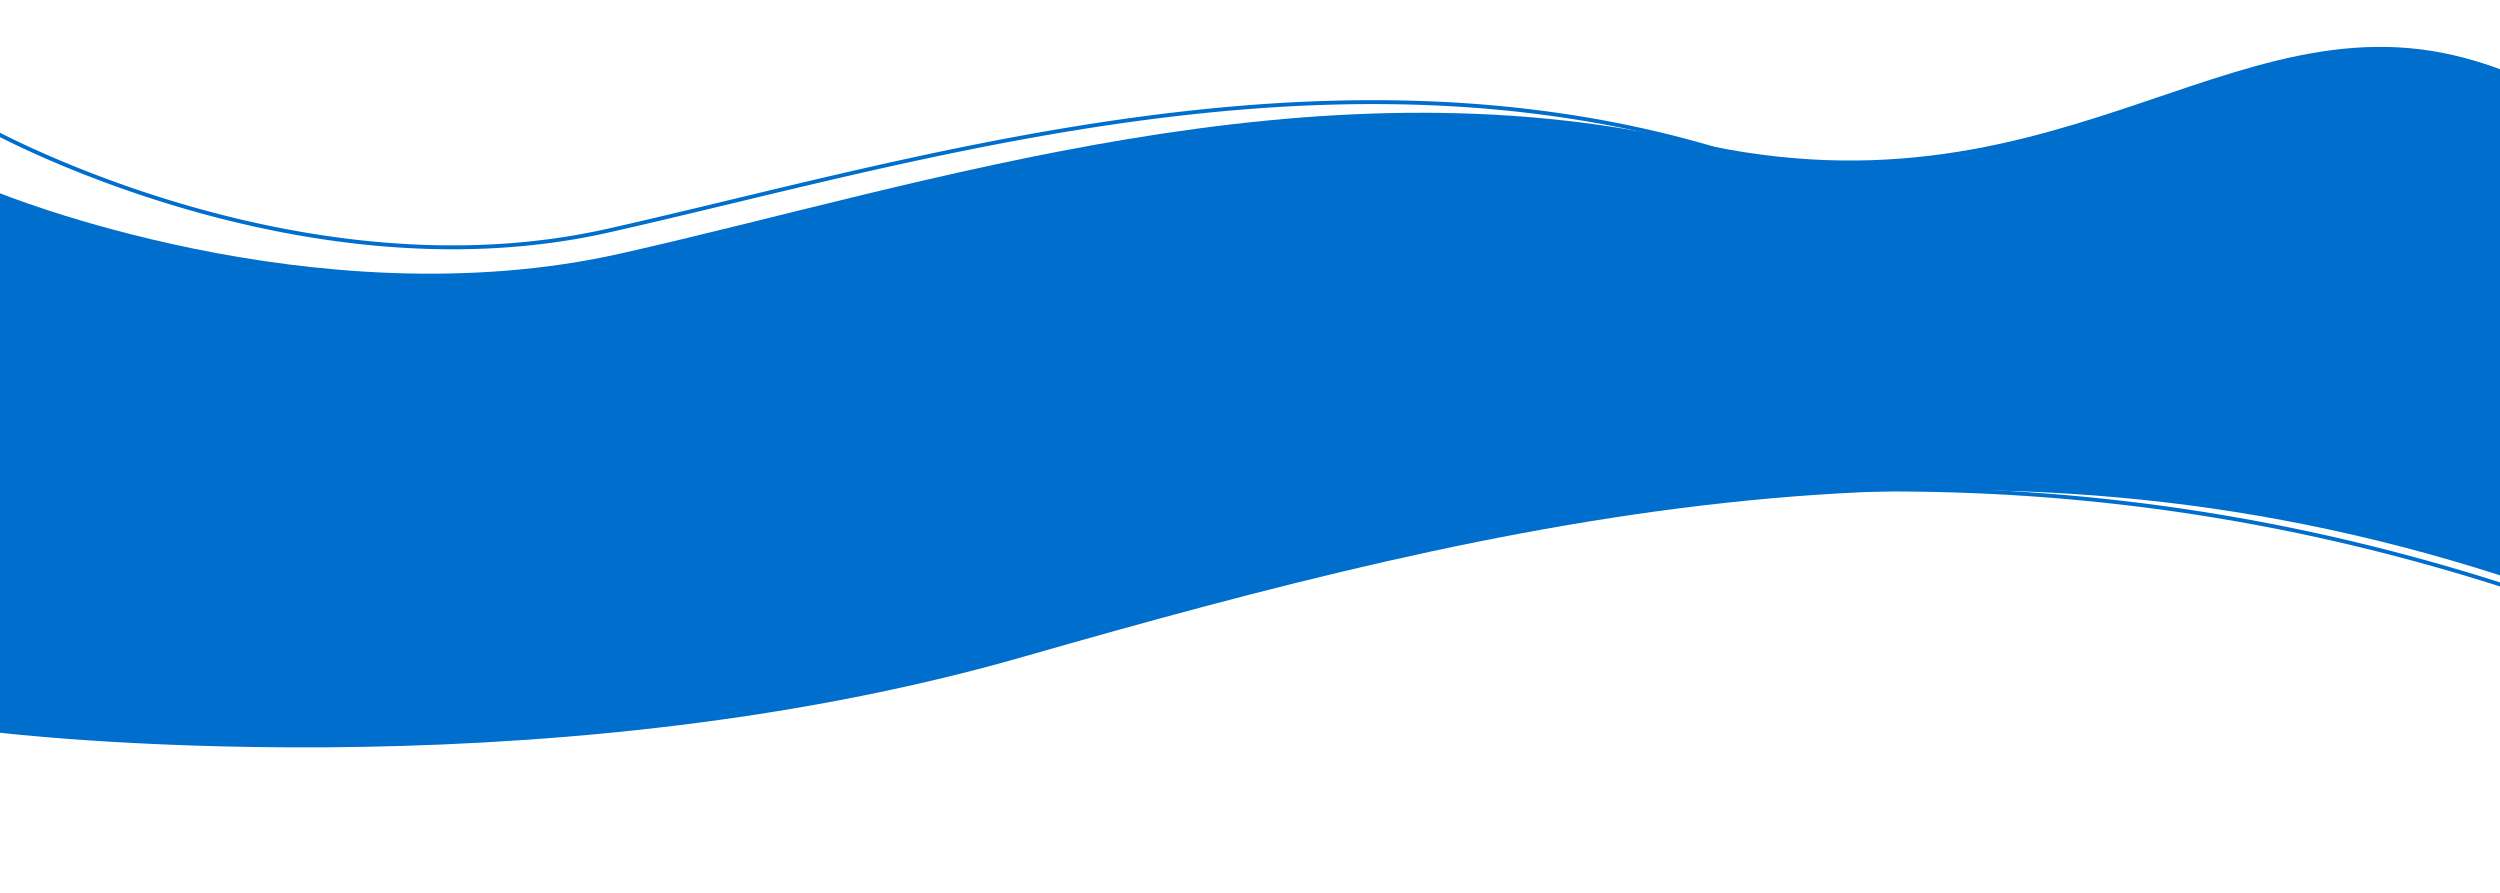<svg width="1920" height="686" fill="none" xmlns="http://www.w3.org/2000/svg">
    <g filter="url(#filter0_d)">
        <path d="M-4.5 101.311l.516.272a429.96 429.96 0 007.937 4.049c6.947 3.46 17.128 8.341 30.081 14.03 25.904 11.378 62.9 25.992 107.283 38.944 88.744 25.898 207.137 45.187 325.471 18.565 30.513-6.864 62.356-14.52 95.33-22.449 222.267-53.44 495.982-119.25 760.952-38.475 152.86 46.599 254.54 12.463 342.29-23.723 7.32-3.02 14.54-6.053 21.69-9.052 78.2-32.828 147-61.707 235.45-27.746v393.908c-402.79-128.917-761.08-70.676-1138.135 37.308-188.588 54.008-386.121 65.423-536.542 63.326-75.203-1.048-138.614-5.474-183.22-9.637-22.302-2.081-39.903-4.097-51.925-5.592a1023.093 1023.093 0 01-13.74-1.794c-1.499-.208-2.65-.371-3.438-.485V101.311z" stroke="#006ECC" stroke-width="3"/>
    </g>
    <g filter="url(#filter1_di)">
        <path d="M476.5 190.742C241.5 243.67-2 143.653-2 143.653v414.856s411.5 49.813 787.5-57.987c376-107.8 733-191.861 1134.5-62.656V49.474c-194.55-75.655-327 122.978-620.5 55.651s-588 32.69-823 85.617z" fill="#006ECC"/>
    </g>
    <defs>
        <filter id="filter0_d" x="-22" y="23" width="1962" height="545" filterUnits="userSpaceOnUse" color-interpolation-filters="sRGB">
            <feFlood flood-opacity="0" result="BackgroundImageFix"/>
            <feColorMatrix in="SourceAlpha" values="0 0 0 0 0 0 0 0 0 0 0 0 0 0 0 0 0 0 127 0"/>
            <feOffset/>
            <feGaussianBlur stdDeviation="8"/>
            <feColorMatrix values="0 0 0 0 0.225 0 0 0 0 0.643 0 0 0 0 1 0 0 0 0.6 0"/>
            <feBlend in2="BackgroundImageFix" result="effect1_dropShadow"/>
            <feBlend in="SourceGraphic" in2="effect1_dropShadow" result="shape"/>
        </filter>
        <filter id="filter1_di" x="-34" y="0" width="1986" height="602" filterUnits="userSpaceOnUse" color-interpolation-filters="sRGB">
            <feFlood flood-opacity="0" result="BackgroundImageFix"/>
            <feColorMatrix in="SourceAlpha" values="0 0 0 0 0 0 0 0 0 0 0 0 0 0 0 0 0 0 127 0"/>
            <feOffset/>
            <feGaussianBlur stdDeviation="16"/>
            <feColorMatrix values="0 0 0 0 0 0 0 0 0 0.431 0 0 0 0 0.8 0 0 0 0.4 0"/>
            <feBlend in2="BackgroundImageFix" result="effect1_dropShadow"/>
            <feBlend in="SourceGraphic" in2="effect1_dropShadow" result="shape"/>
            <feColorMatrix in="SourceAlpha" values="0 0 0 0 0 0 0 0 0 0 0 0 0 0 0 0 0 0 127 0" result="hardAlpha"/>
            <feOffset dy="4"/>
            <feGaussianBlur stdDeviation="16"/>
            <feComposite in2="hardAlpha" operator="arithmetic" k2="-1" k3="1"/>
            <feColorMatrix values="0 0 0 0 0.388 0 0 0 0 0.718 0 0 0 0 1 0 0 0 0.6 0"/>
            <feBlend in2="shape" result="effect2_innerShadow"/>
        </filter>
    </defs>
</svg>
